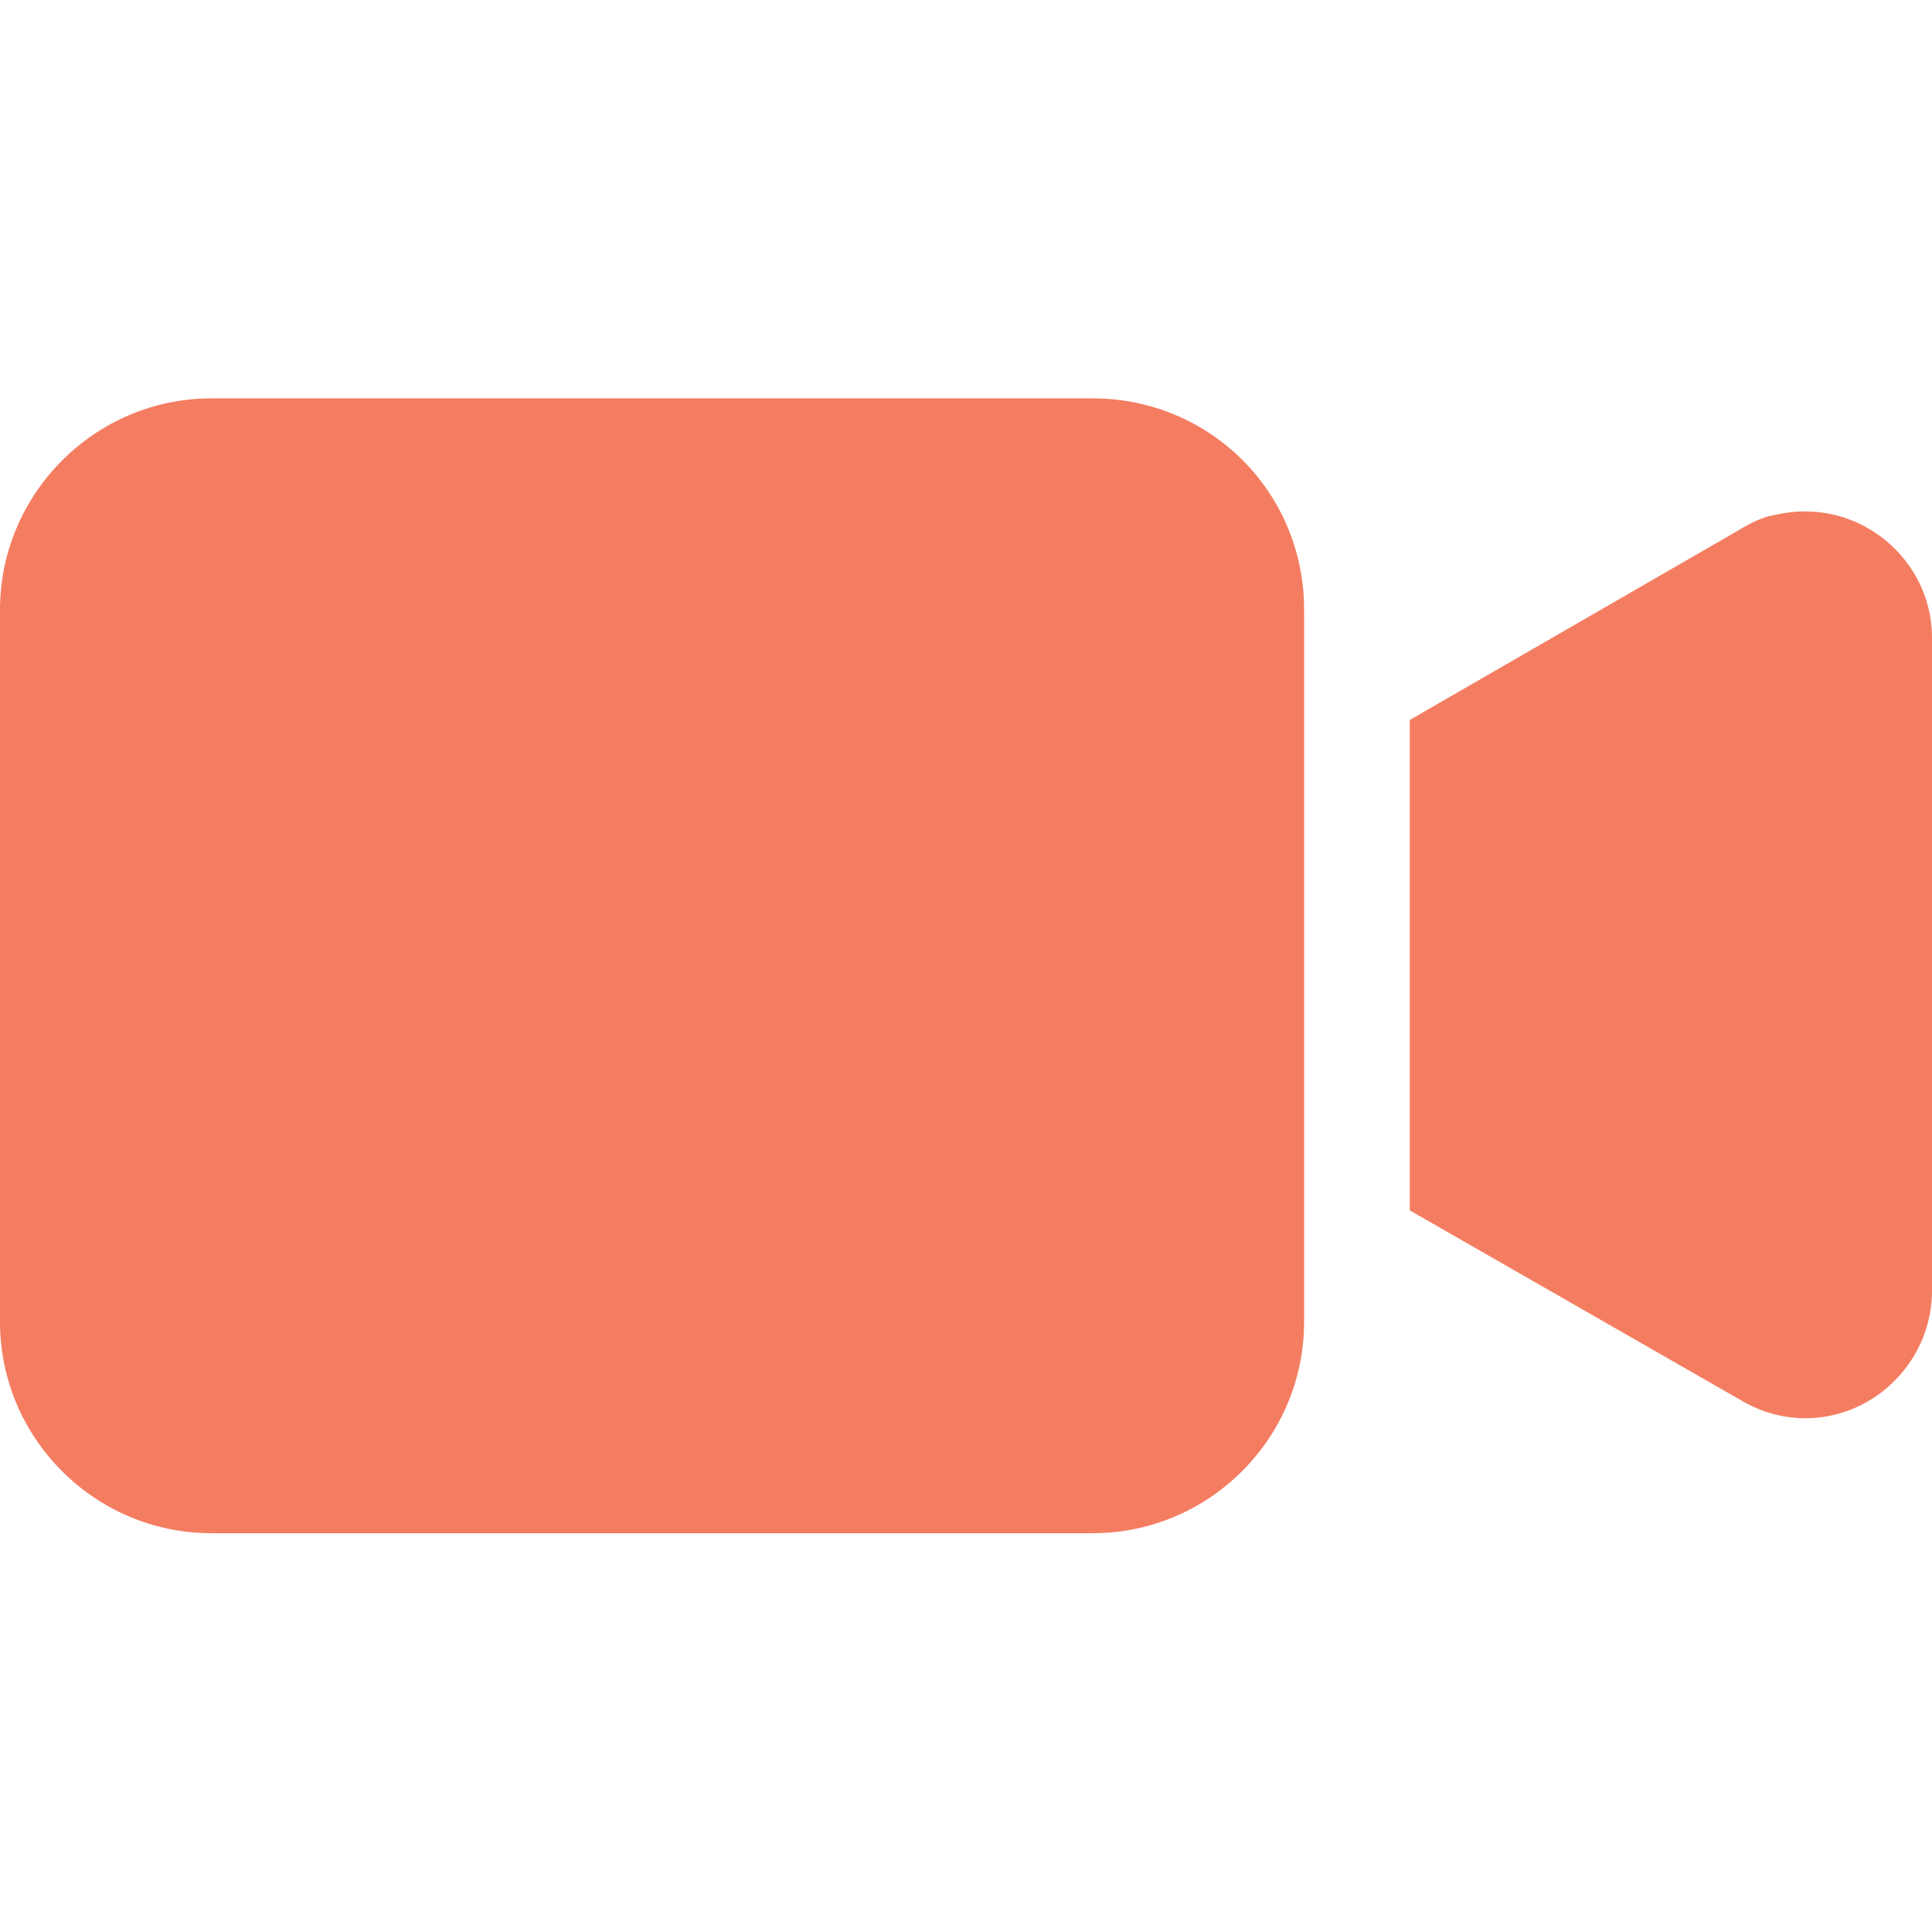 <?xml version="1.0" encoding="utf-8"?>
<!-- Generator: Adobe Illustrator 25.0.0, SVG Export Plug-In . SVG Version: 6.00 Build 0)  -->
<svg version="1.1" id="Capa_1" xmlns="http://www.w3.org/2000/svg" xmlns:xlink="http://www.w3.org/1999/xlink" x="0px" y="0px"
	 viewBox="0 0 468 468" style="enable-background:new 0 0 468 468;" xml:space="preserve">
<style type="text/css">
	.st0{fill:#F47D61;}
</style>
<g>
	<g>
		<path class="st0" d="M264.7,96.5H51.2C23,96.5,0,119.6,0,147.7v172.5c0,28.2,23,51.2,51.2,51.2h213.5c28.2,0,51.2-23,51.2-51.2
			V147.7C315.9,119,292.9,96.5,264.7,96.5z"/>
	</g>
</g>
<g>
	<g>
		<path class="st0" d="M430.1,124.7c-3.1,0.5-6.1,2-8.7,3.6l-79.9,46.1v118.8l80.4,46.1c14.8,8.7,33.3,3.6,42-11.3
			c2.6-4.6,4.1-9.7,4.1-15.4V154.4C468,135.4,450,120.1,430.1,124.7z"/>
	</g>
</g>
</svg>
